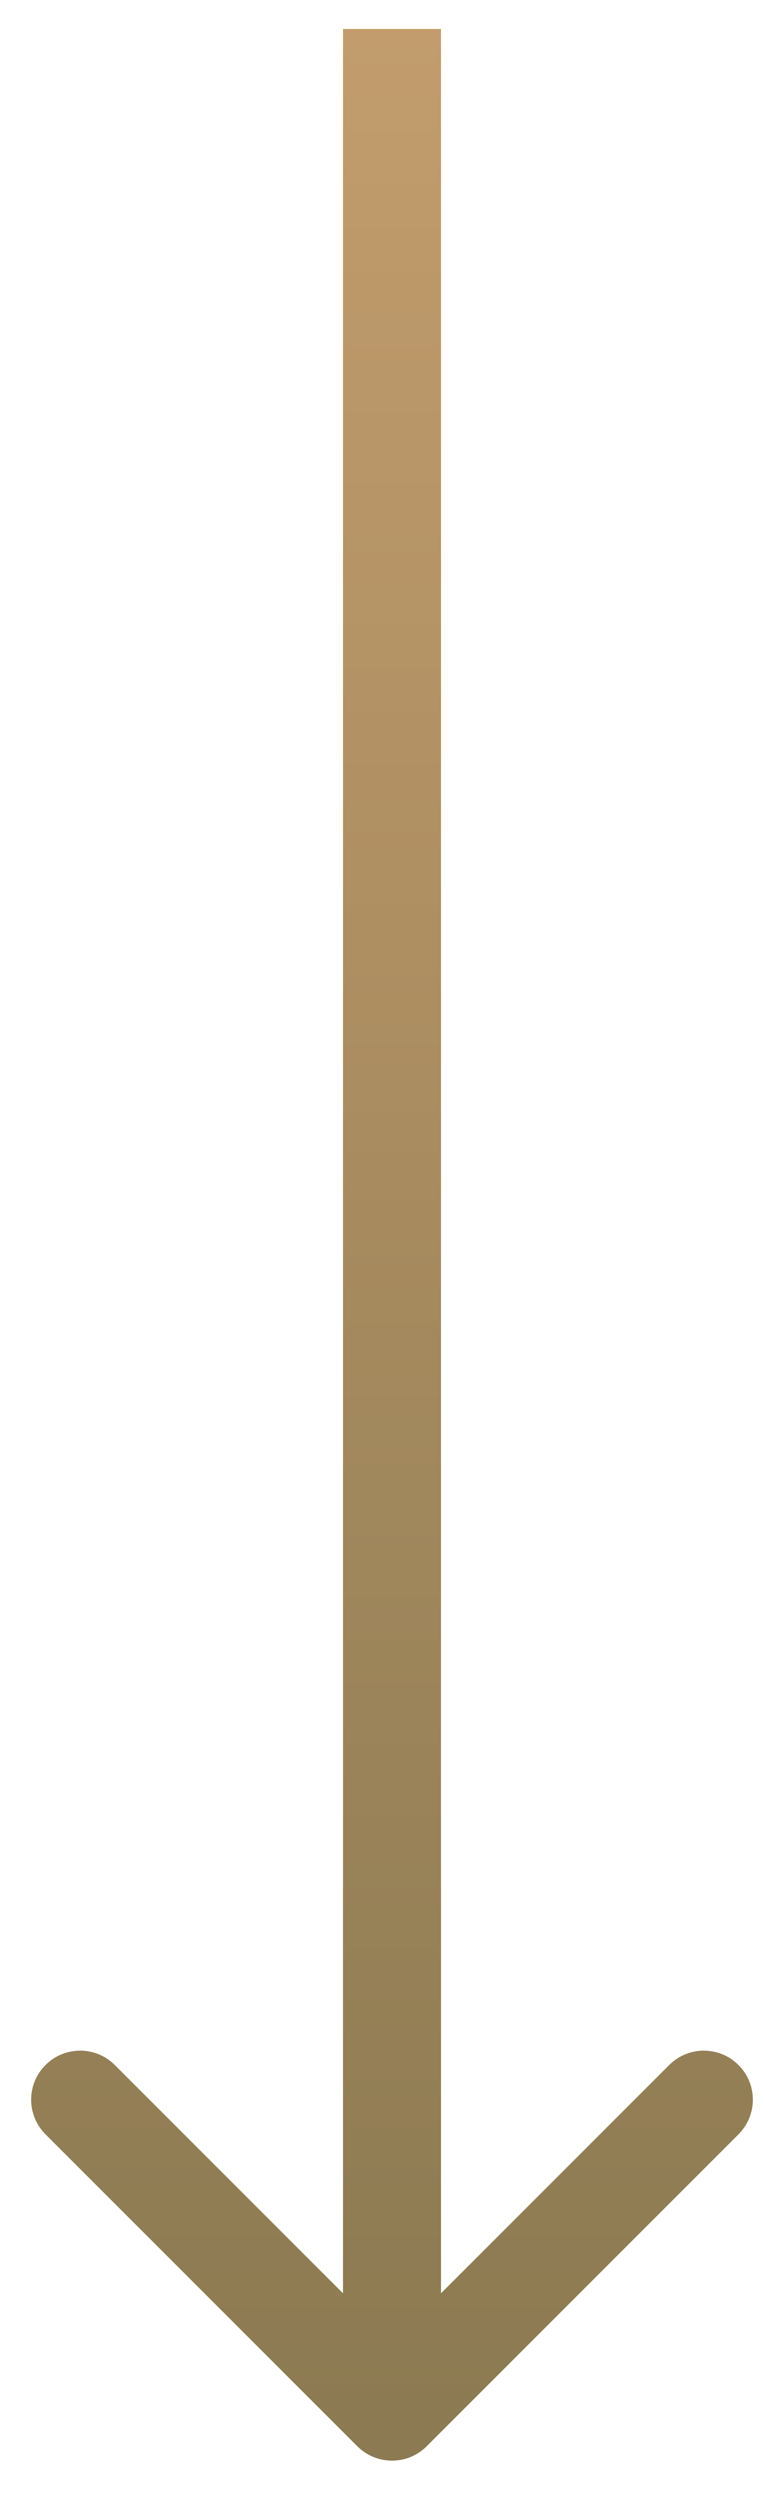 <svg width="16" height="51" viewBox="0 0 16 51" fill="none" xmlns="http://www.w3.org/2000/svg">
<path d="M7.293 49.906C7.683 50.296 8.317 50.296 8.707 49.906L15.071 43.542C15.462 43.151 15.462 42.518 15.071 42.128C14.681 41.737 14.047 41.737 13.657 42.128L8 47.785L2.343 42.128C1.953 41.737 1.319 41.737 0.929 42.128C0.538 42.518 0.538 43.151 0.929 43.542L7.293 49.906ZM7 0.591L7 49.199L9 49.199L9 0.591L7 0.591Z" fill="url(#paint0_linear_277_372585)"/>
<defs>
<linearGradient id="paint0_linear_277_372585" x1="7.5" y1="0.591" x2="7.5" y2="49.199" gradientUnits="userSpaceOnUse">
<stop stop-color="#C29C6C"/>
<stop offset="1" stop-color="#8C7A52"/>
</linearGradient>
</defs>
</svg>
